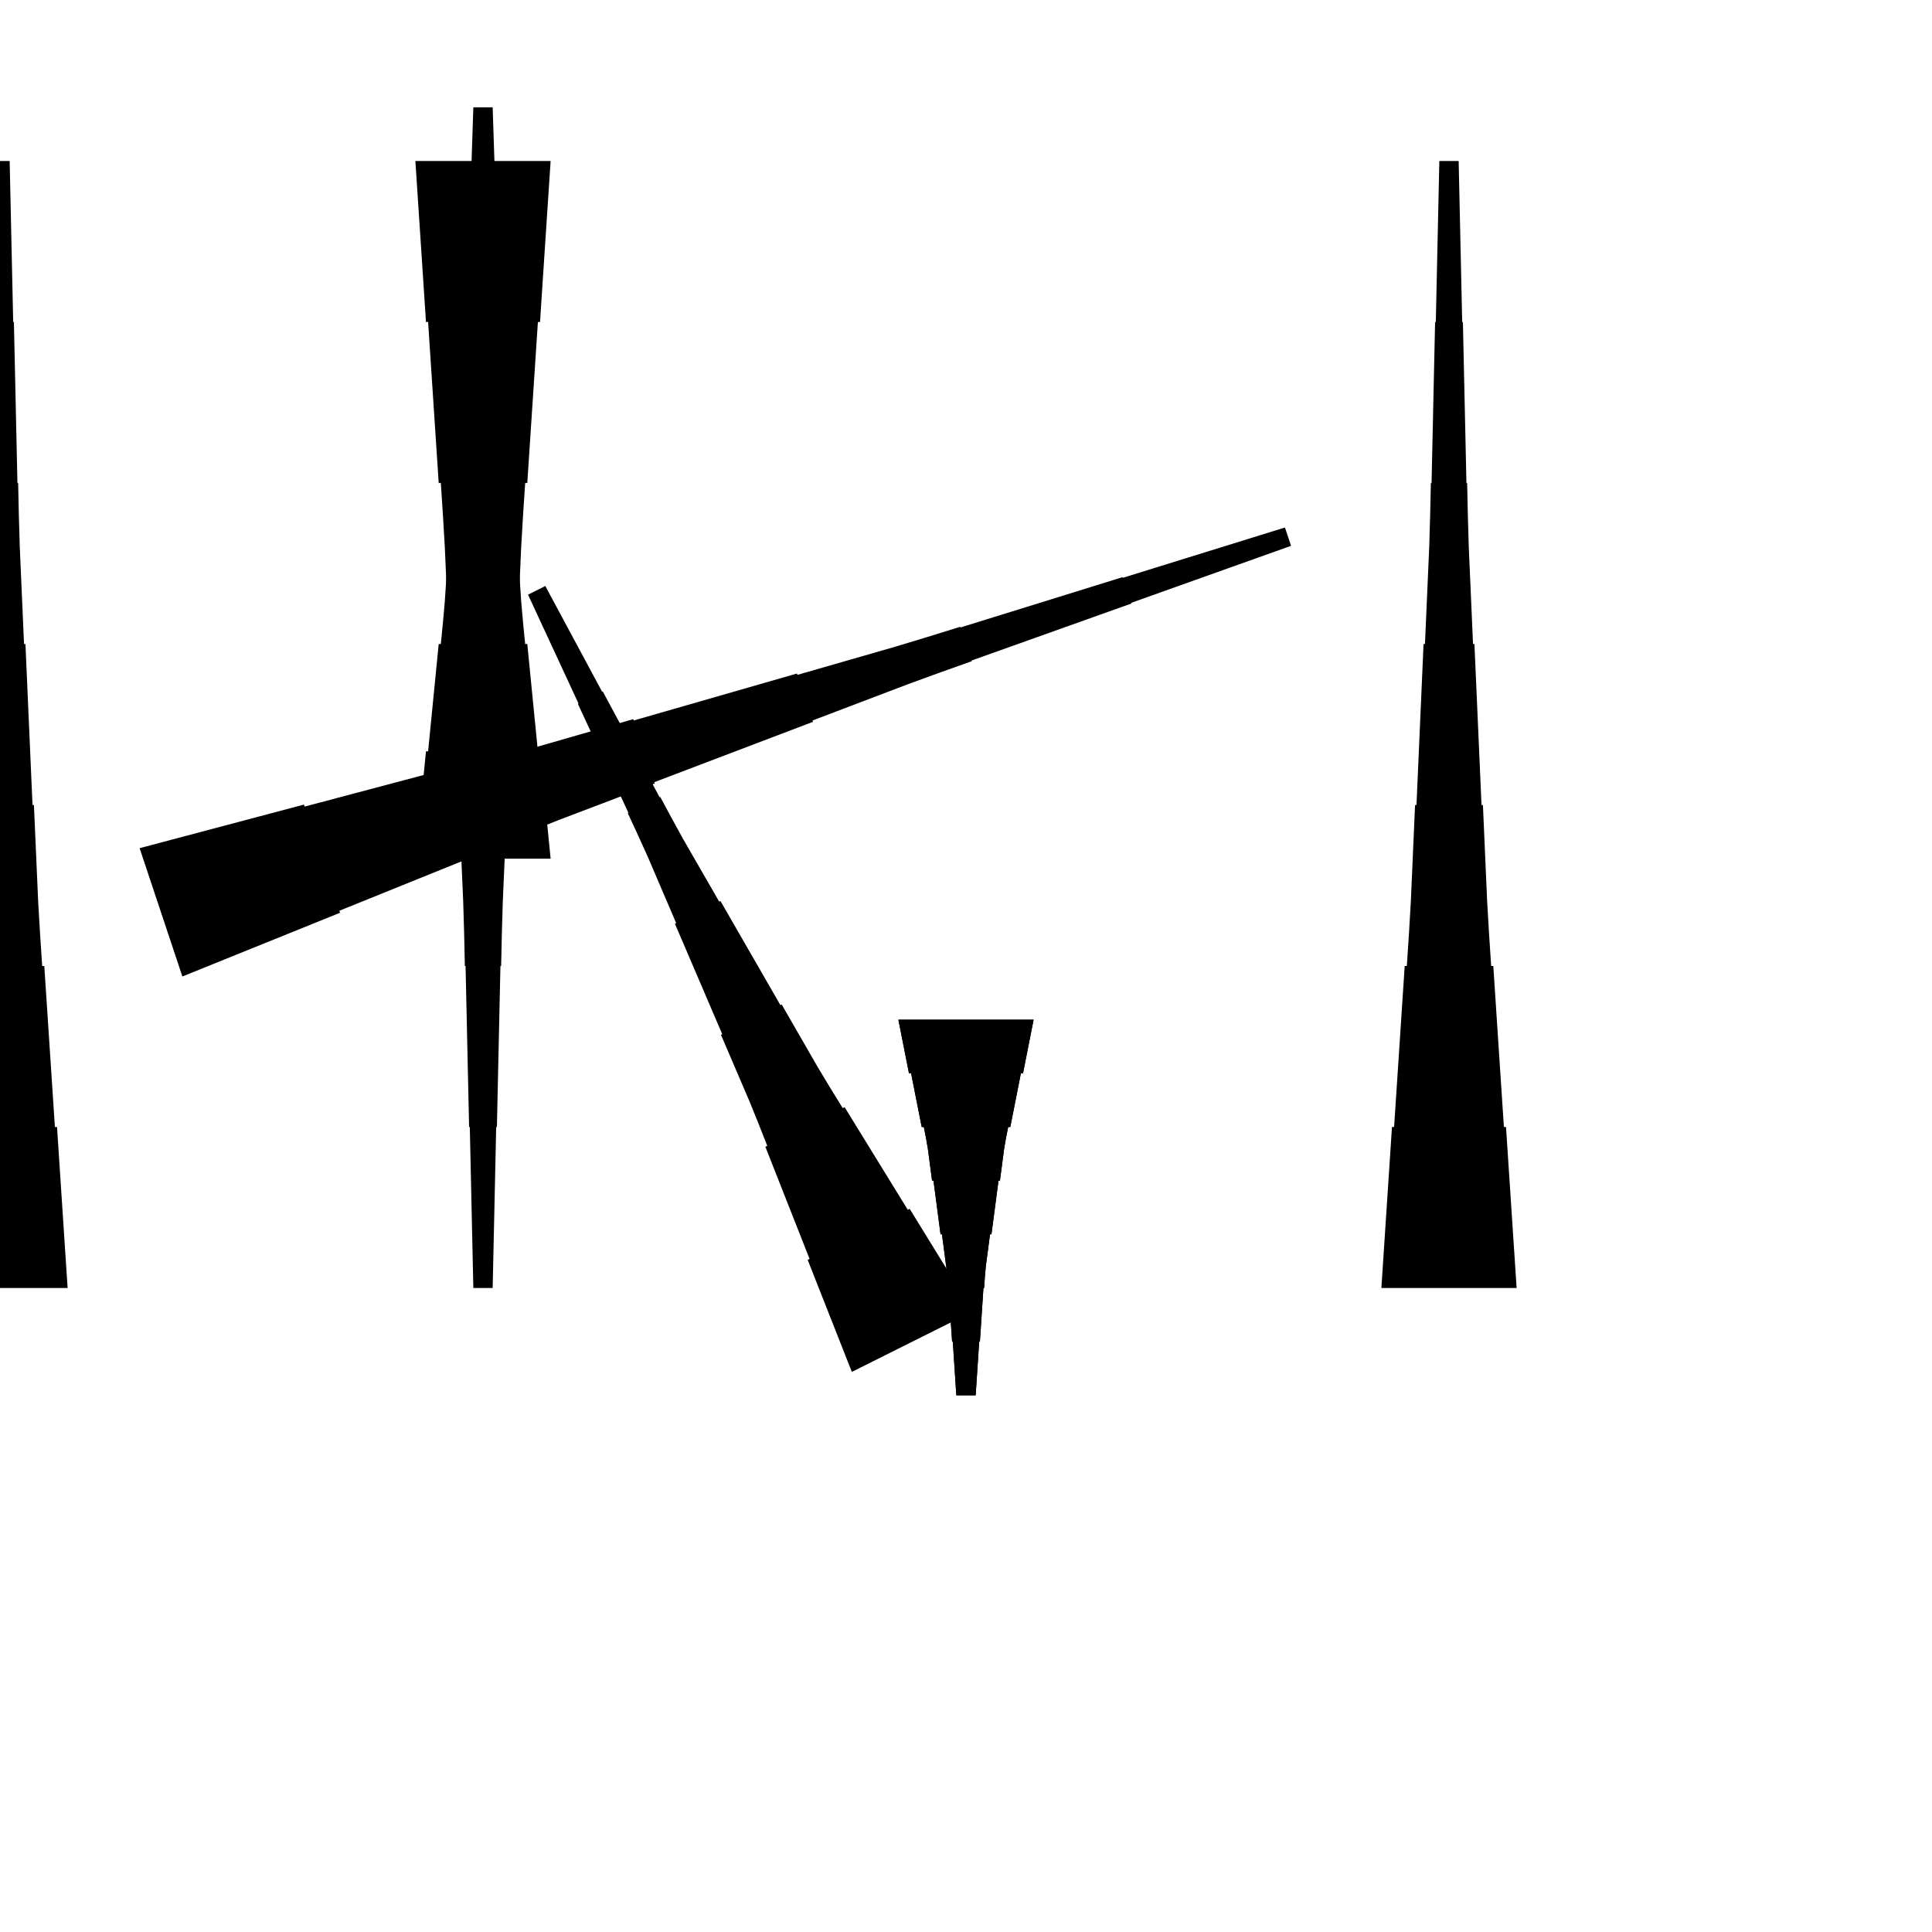 <?xml version="1.0" encoding="UTF-8"?>
<!-- Flat -->
<svg version="1.1" xmlns="http://www.w3.org/2000/svg" xmlns:xlink="http://www.w3.org/1999/xlink" width="283.465pt" height="283.465pt" viewBox="0 0 283.465 283.465">
<title>Untitled</title>
<polygon points="-9.921 188.976 -9.61 184.252 -9.299 179.528 -8.988 174.803 -8.677 170.079 -8.366 165.354 -8.055 165.354 -7.743 160.63 -7.432 155.905 -7.121 151.181 -6.81 146.457 -6.499 141.732 -6.188 141.732 -5.877 137.008 -5.6 132.284 -5.393 127.559 -5.185 122.835 -4.978 118.11 -4.771 118.11 -4.563 113.386 -4.356 108.661 -4.148 103.937 -3.941 99.213 -3.733 94.488 -3.526 94.488 -3.319 89.764 -3.111 85.039 -2.904 80.315 -2.765 75.591 -2.662 70.866 -2.558 70.866 -2.454 66.142 -2.351 61.417 -2.247 56.693 -2.143 51.968 -2.04 47.244 -1.936 47.244 -1.832 42.52 -1.728 37.795 -1.625 33.071 -1.521 28.346 -1.417 23.622 1.417 23.622 1.521 28.346 1.625 33.071 1.728 37.795 1.832 42.52 1.936 47.244 2.04 47.244 2.143 51.968 2.247 56.693 2.351 61.417 2.454 66.142 2.558 70.866 2.662 70.866 2.765 75.591 2.904 80.315 3.111 85.039 3.319 89.764 3.526 94.488 3.733 94.488 3.941 99.213 4.148 103.937 4.356 108.661 4.563 113.386 4.771 118.11 4.978 118.11 5.185 122.835 5.393 127.559 5.6 132.284 5.877 137.008 6.188 141.732 6.499 141.732 6.81 146.457 7.121 151.181 7.432 155.905 7.743 160.63 8.055 165.354 8.366 165.354 8.677 170.079 8.988 174.803 9.299 179.528 9.61 184.252 9.921 188.976" fill="rgba(0,0,0,1)" />
<polygon points="60.945 125.984 61.256 122.835 61.567 119.685 61.878 116.535 62.189 113.386 62.501 110.236 62.812 110.236 63.123 107.087 63.434 103.937 63.745 100.787 64.056 97.638 64.367 94.488 64.678 94.488 64.989 91.339 65.266 88.189 65.473 85.039 65.681 81.89 65.888 78.74 66.096 78.74 66.303 75.591 66.51 72.441 66.718 69.291 66.925 66.142 67.133 62.992 67.34 62.992 67.547 59.843 67.755 56.693 67.962 53.543 68.101 50.394 68.204 47.244 68.308 47.244 68.412 44.094 68.516 40.945 68.619 37.795 68.723 34.646 68.827 31.496 68.93 31.496 69.034 28.346 69.138 25.197 69.241 22.047 69.345 18.898 69.449 15.748 72.284 15.748 72.387 18.898 72.491 22.047 72.595 25.197 72.698 28.346 72.802 31.496 72.906 31.496 73.009 34.646 73.113 37.795 73.217 40.945 73.32 44.094 73.424 47.244 73.528 47.244 73.632 50.394 73.77 53.543 73.977 56.693 74.185 59.843 74.392 62.992 74.6 62.992 74.807 66.142 75.014 69.291 75.222 72.441 75.429 75.591 75.637 78.74 75.844 78.74 76.052 81.89 76.259 85.039 76.466 88.189 76.743 91.339 77.054 94.488 77.365 94.488 77.676 97.638 77.987 100.787 78.298 103.937 78.61 107.087 78.921 110.236 79.232 110.236 79.543 113.386 79.854 116.535 80.165 119.685 80.476 122.835 80.787 125.984" fill="rgba(0,0,0,1)" />
<polygon points="80.787 23.622 80.476 28.346 80.165 33.071 79.854 37.795 79.543 42.52 79.232 47.244 78.921 47.244 78.61 51.968 78.298 56.693 77.987 61.417 77.676 66.142 77.365 70.866 77.054 70.866 76.743 75.591 76.466 80.315 76.259 85.039 76.052 89.764 75.844 94.488 75.637 94.488 75.429 99.213 75.222 103.937 75.014 108.661 74.807 113.386 74.6 118.11 74.392 118.11 74.185 122.835 73.977 127.559 73.77 132.284 73.632 137.008 73.528 141.732 73.424 141.732 73.32 146.457 73.217 151.181 73.113 155.905 73.009 160.63 72.906 165.354 72.802 165.354 72.698 170.079 72.595 174.803 72.491 179.528 72.387 184.252 72.284 188.976 69.449 188.976 69.345 184.252 69.241 179.528 69.138 174.803 69.034 170.079 68.93 165.354 68.827 165.354 68.723 160.63 68.619 155.905 68.516 151.181 68.412 146.457 68.308 141.732 68.204 141.732 68.101 137.008 67.962 132.284 67.755 127.559 67.547 122.835 67.34 118.11 67.133 118.11 66.925 113.386 66.718 108.661 66.51 103.937 66.303 99.213 66.096 94.488 65.888 94.488 65.681 89.764 65.473 85.039 65.266 80.315 64.989 75.591 64.678 70.866 64.367 70.866 64.056 66.142 63.745 61.417 63.434 56.693 63.123 51.968 62.812 47.244 62.501 47.244 62.189 42.52 61.878 37.795 61.567 33.071 61.256 28.346 60.945 23.622" fill="rgba(0,0,0,1)" />
<polygon points="20.485 124.446 25.308 123.166 30.13 121.887 34.953 120.607 39.776 119.328 44.599 118.048 44.697 118.343 49.52 117.063 54.343 115.784 59.165 114.504 63.988 113.224 68.811 111.945 68.909 112.24 73.732 110.96 78.544 109.648 83.334 108.27 88.124 106.892 92.914 105.514 92.98 105.71 97.77 104.332 102.56 102.954 107.35 101.576 112.14 100.198 116.93 98.82 116.995 99.017 121.785 97.639 126.575 96.261 131.365 94.883 136.133 93.439 140.891 91.963 140.923 92.061 145.68 90.585 150.438 89.109 155.195 87.632 159.952 86.156 164.709 84.679 164.742 84.778 169.499 83.301 174.257 81.825 179.014 80.348 183.771 78.872 188.528 77.396 189.425 80.085 184.733 81.758 180.041 83.431 175.35 85.104 170.658 86.778 165.966 88.451 165.999 88.549 161.308 90.222 156.616 91.895 151.924 93.569 147.233 95.242 142.541 96.915 142.574 97.013 137.882 98.687 133.202 100.393 128.543 102.164 123.884 103.936 119.225 105.707 119.291 105.904 114.632 107.676 109.973 109.447 105.314 111.219 100.656 112.99 95.997 114.762 96.062 114.959 91.403 116.73 86.745 118.502 82.086 120.273 77.449 122.111 72.823 123.981 72.921 124.276 68.295 126.146 63.669 128.016 59.043 129.886 54.417 131.756 49.791 133.625 49.889 133.921 45.264 135.791 40.638 137.661 36.011 139.53 31.385 141.4 26.759 143.27" fill="rgba(0,0,0,1)" />
<polygon points="124.984 201.287 123.688 197.999 122.391 194.71 121.095 191.421 119.798 188.132 118.502 184.844 118.78 184.704 117.484 181.416 116.187 178.127 114.891 174.838 113.594 171.549 112.297 168.261 112.576 168.122 111.279 164.833 109.952 161.56 108.562 158.317 107.173 155.075 105.784 151.833 105.969 151.74 104.58 148.497 103.191 145.255 101.802 142.013 100.412 138.77 99.023 135.528 99.208 135.435 97.819 132.193 96.43 128.95 95.041 125.708 93.589 122.497 92.107 119.301 92.2 119.254 90.718 116.058 89.236 112.862 87.754 109.666 86.272 106.47 84.79 103.274 84.883 103.228 83.401 100.032 81.919 96.836 80.437 93.64 78.954 90.444 77.472 87.248 80.008 85.98 81.675 89.084 83.343 92.187 85.01 95.29 86.678 98.393 88.346 101.496 88.438 101.45 90.106 104.553 91.773 107.656 93.441 110.76 95.109 113.863 96.776 116.966 96.869 116.92 98.537 120.023 100.235 123.111 101.995 126.168 103.756 129.225 105.516 132.281 105.701 132.189 107.462 135.245 109.222 138.302 110.982 141.359 112.743 144.416 114.503 147.473 114.689 147.38 116.449 150.437 118.209 153.494 119.97 156.551 121.792 159.577 123.645 162.587 123.923 162.448 125.776 165.458 127.629 168.469 129.482 171.479 131.335 174.49 133.189 177.5 133.467 177.361 135.32 180.372 137.173 183.382 139.026 186.393 140.879 189.403 142.732 192.413" fill="rgba(0,0,0,1)" />
<polygon points="202.677 188.976 202.988 184.252 203.299 179.528 203.611 174.803 203.922 170.079 204.233 165.354 204.544 165.354 204.855 160.63 205.166 155.905 205.477 151.181 205.788 146.457 206.1 141.732 206.411 141.732 206.722 137.008 206.998 132.284 207.206 127.559 207.413 122.835 207.62 118.11 207.828 118.11 208.035 113.386 208.243 108.661 208.45 103.937 208.658 99.213 208.865 94.488 209.072 94.488 209.28 89.764 209.487 85.039 209.695 80.315 209.833 75.591 209.937 70.866 210.04 70.866 210.144 66.142 210.248 61.417 210.351 56.693 210.455 51.968 210.559 47.244 210.663 47.244 210.766 42.52 210.87 37.795 210.974 33.071 211.077 28.346 211.181 23.622 214.016 23.622 214.119 28.346 214.223 33.071 214.327 37.795 214.431 42.52 214.534 47.244 214.638 47.244 214.742 51.968 214.845 56.693 214.949 61.417 215.053 66.142 215.156 70.866 215.26 70.866 215.364 75.591 215.502 80.315 215.71 85.039 215.917 89.764 216.124 94.488 216.332 94.488 216.539 99.213 216.747 103.937 216.954 108.661 217.161 113.386 217.369 118.11 217.576 118.11 217.784 122.835 217.991 127.559 218.199 132.284 218.475 137.008 218.786 141.732 219.097 141.732 219.409 146.457 219.72 151.181 220.031 155.905 220.342 160.63 220.653 165.354 220.964 165.354 221.275 170.079 221.586 174.803 221.897 179.528 222.209 184.252 222.52 188.976" fill="rgba(0,0,0,1)" />
<polygon points="151.654 149.606 151.342 151.181 151.031 152.756 150.72 154.331 150.409 155.905 150.098 157.48 149.787 157.48 149.476 159.055 149.165 160.63 148.853 162.205 148.542 163.78 148.231 165.354 147.92 165.354 147.609 166.929 147.332 168.504 147.125 170.079 146.918 171.654 146.71 173.228 146.503 173.228 146.295 174.803 146.088 176.378 145.881 177.953 145.673 179.528 145.466 181.102 145.258 181.102 145.051 182.677 144.844 184.252 144.636 185.827 144.498 187.402 144.394 188.976 144.29 188.976 144.187 190.551 144.083 192.126 143.979 193.701 143.876 195.276 143.772 196.85 143.668 196.85 143.564 198.425 143.461 200 143.357 201.575 143.253 203.15 143.15 204.724 140.315 204.724 140.211 203.15 140.107 201.575 140.004 200 139.9 198.425 139.796 196.85 139.693 196.85 139.589 195.276 139.485 193.701 139.382 192.126 139.278 190.551 139.174 188.976 139.071 188.976 138.967 187.402 138.828 185.827 138.621 184.252 138.414 182.677 138.206 181.102 137.999 181.102 137.791 179.528 137.584 177.953 137.377 176.378 137.169 174.803 136.962 173.228 136.754 173.228 136.547 171.654 136.339 170.079 136.132 168.504 135.856 166.929 135.544 165.354 135.233 165.354 134.922 163.78 134.611 162.205 134.3 160.63 133.989 159.055 133.678 157.48 133.367 157.48 133.055 155.905 132.744 154.331 132.433 152.756 132.122 151.181 131.811 149.606" fill="rgba(0,0,0,1)" />
<polygon points="151.654 149.606 151.342 151.181 151.031 152.756 150.72 154.331 150.409 155.905 150.098 157.48 149.787 157.48 149.476 159.055 149.165 160.63 148.853 162.205 148.542 163.78 148.231 165.354 147.92 165.354 147.609 166.929 147.332 168.504 147.125 170.079 146.918 171.654 146.71 173.228 146.503 173.228 146.295 174.803 146.088 176.378 145.881 177.953 145.673 179.528 145.466 181.102 145.258 181.102 145.051 182.677 144.844 184.252 144.636 185.827 144.498 187.402 144.394 188.976 144.29 188.976 144.187 190.551 144.083 192.126 143.979 193.701 143.876 195.276 143.772 196.85 143.668 196.85 143.564 198.425 143.461 200 143.357 201.575 143.253 203.15 143.15 204.724 140.315 204.724 140.211 203.15 140.107 201.575 140.004 200 139.9 198.425 139.796 196.85 139.693 196.85 139.589 195.276 139.485 193.701 139.382 192.126 139.278 190.551 139.174 188.976 139.071 188.976 138.967 187.402 138.828 185.827 138.621 184.252 138.414 182.677 138.206 181.102 137.999 181.102 137.791 179.528 137.584 177.953 137.377 176.378 137.169 174.803 136.962 173.228 136.754 173.228 136.547 171.654 136.339 170.079 136.132 168.504 135.856 166.929 135.544 165.354 135.233 165.354 134.922 163.78 134.611 162.205 134.3 160.63 133.989 159.055 133.678 157.48 133.367 157.48 133.055 155.905 132.744 154.331 132.433 152.756 132.122 151.181 131.811 149.606" fill="rgba(0,0,0,1)" />
</svg>